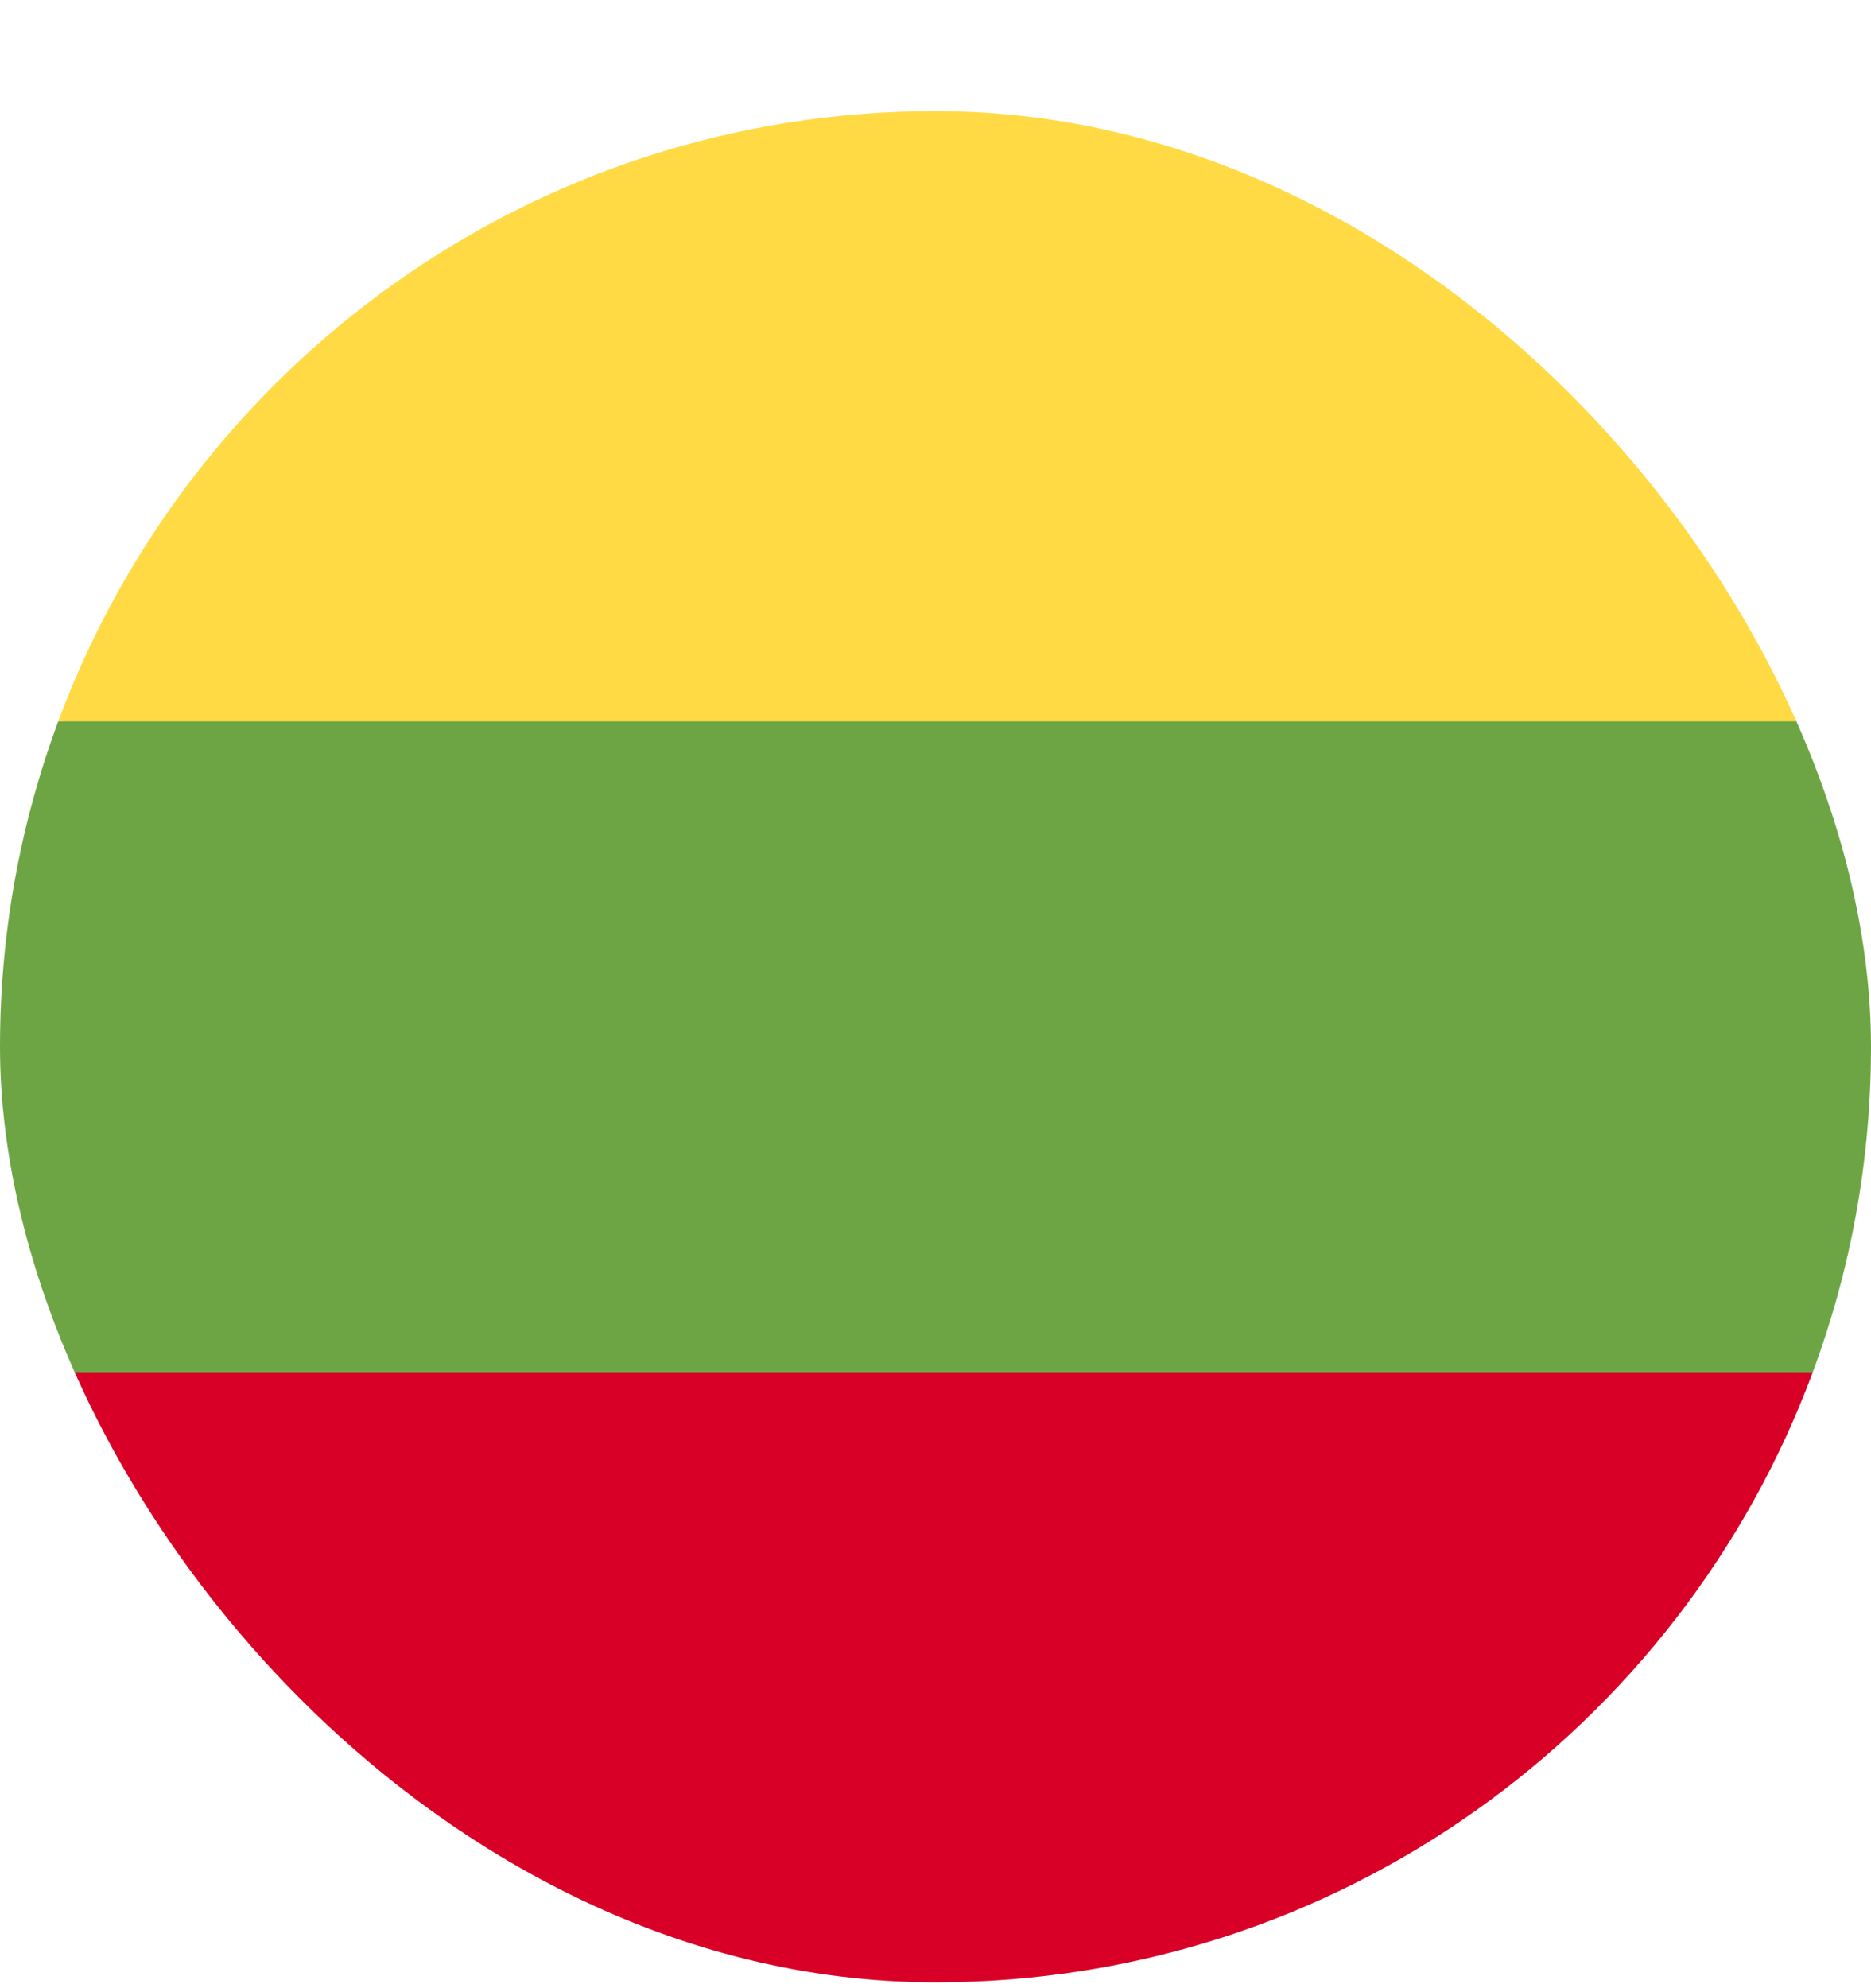 <svg width="16" height="17" viewBox="0 0 16 17" fill="none" xmlns="http://www.w3.org/2000/svg">
<g clip-path="url(#clip0_1_2744)">
<g clip-path="url(#clip1_1_2744)">
<g clip-path="url(#clip2_1_2744)">
<path d="M15.502 11.733C15.824 10.866 16 9.929 16 8.95C16 7.972 15.824 7.034 15.502 6.168L8 5.472L0.498 6.168C0.176 7.034 0 7.972 0 8.95C0 9.929 0.176 10.866 0.498 11.733L8 12.429L15.502 11.733Z" fill="#6DA544"/>
<path d="M15.502 6.168C14.372 3.121 11.44 0.95 8 0.95C4.56 0.95 1.628 3.121 0.498 6.168H15.502Z" fill="#FFDA44"/>
<path d="M8 16.95C11.44 16.95 14.372 14.779 15.502 11.733H0.498C1.628 14.779 4.56 16.95 8 16.95Z" fill="#D80027"/>
</g>
</g>
</g>
<defs>
<clipPath id="clip0_1_2744">
<rect y="0.95" width="16" height="16" rx="8" fill="white"/>
</clipPath>
<clipPath id="clip1_1_2744">
<rect width="16" height="16" fill="white" transform="translate(0 0.95)"/>
</clipPath>
<clipPath id="clip2_1_2744">
<rect width="16" height="16" fill="white" transform="translate(0 0.95)"/>
</clipPath>
</defs>
</svg>
